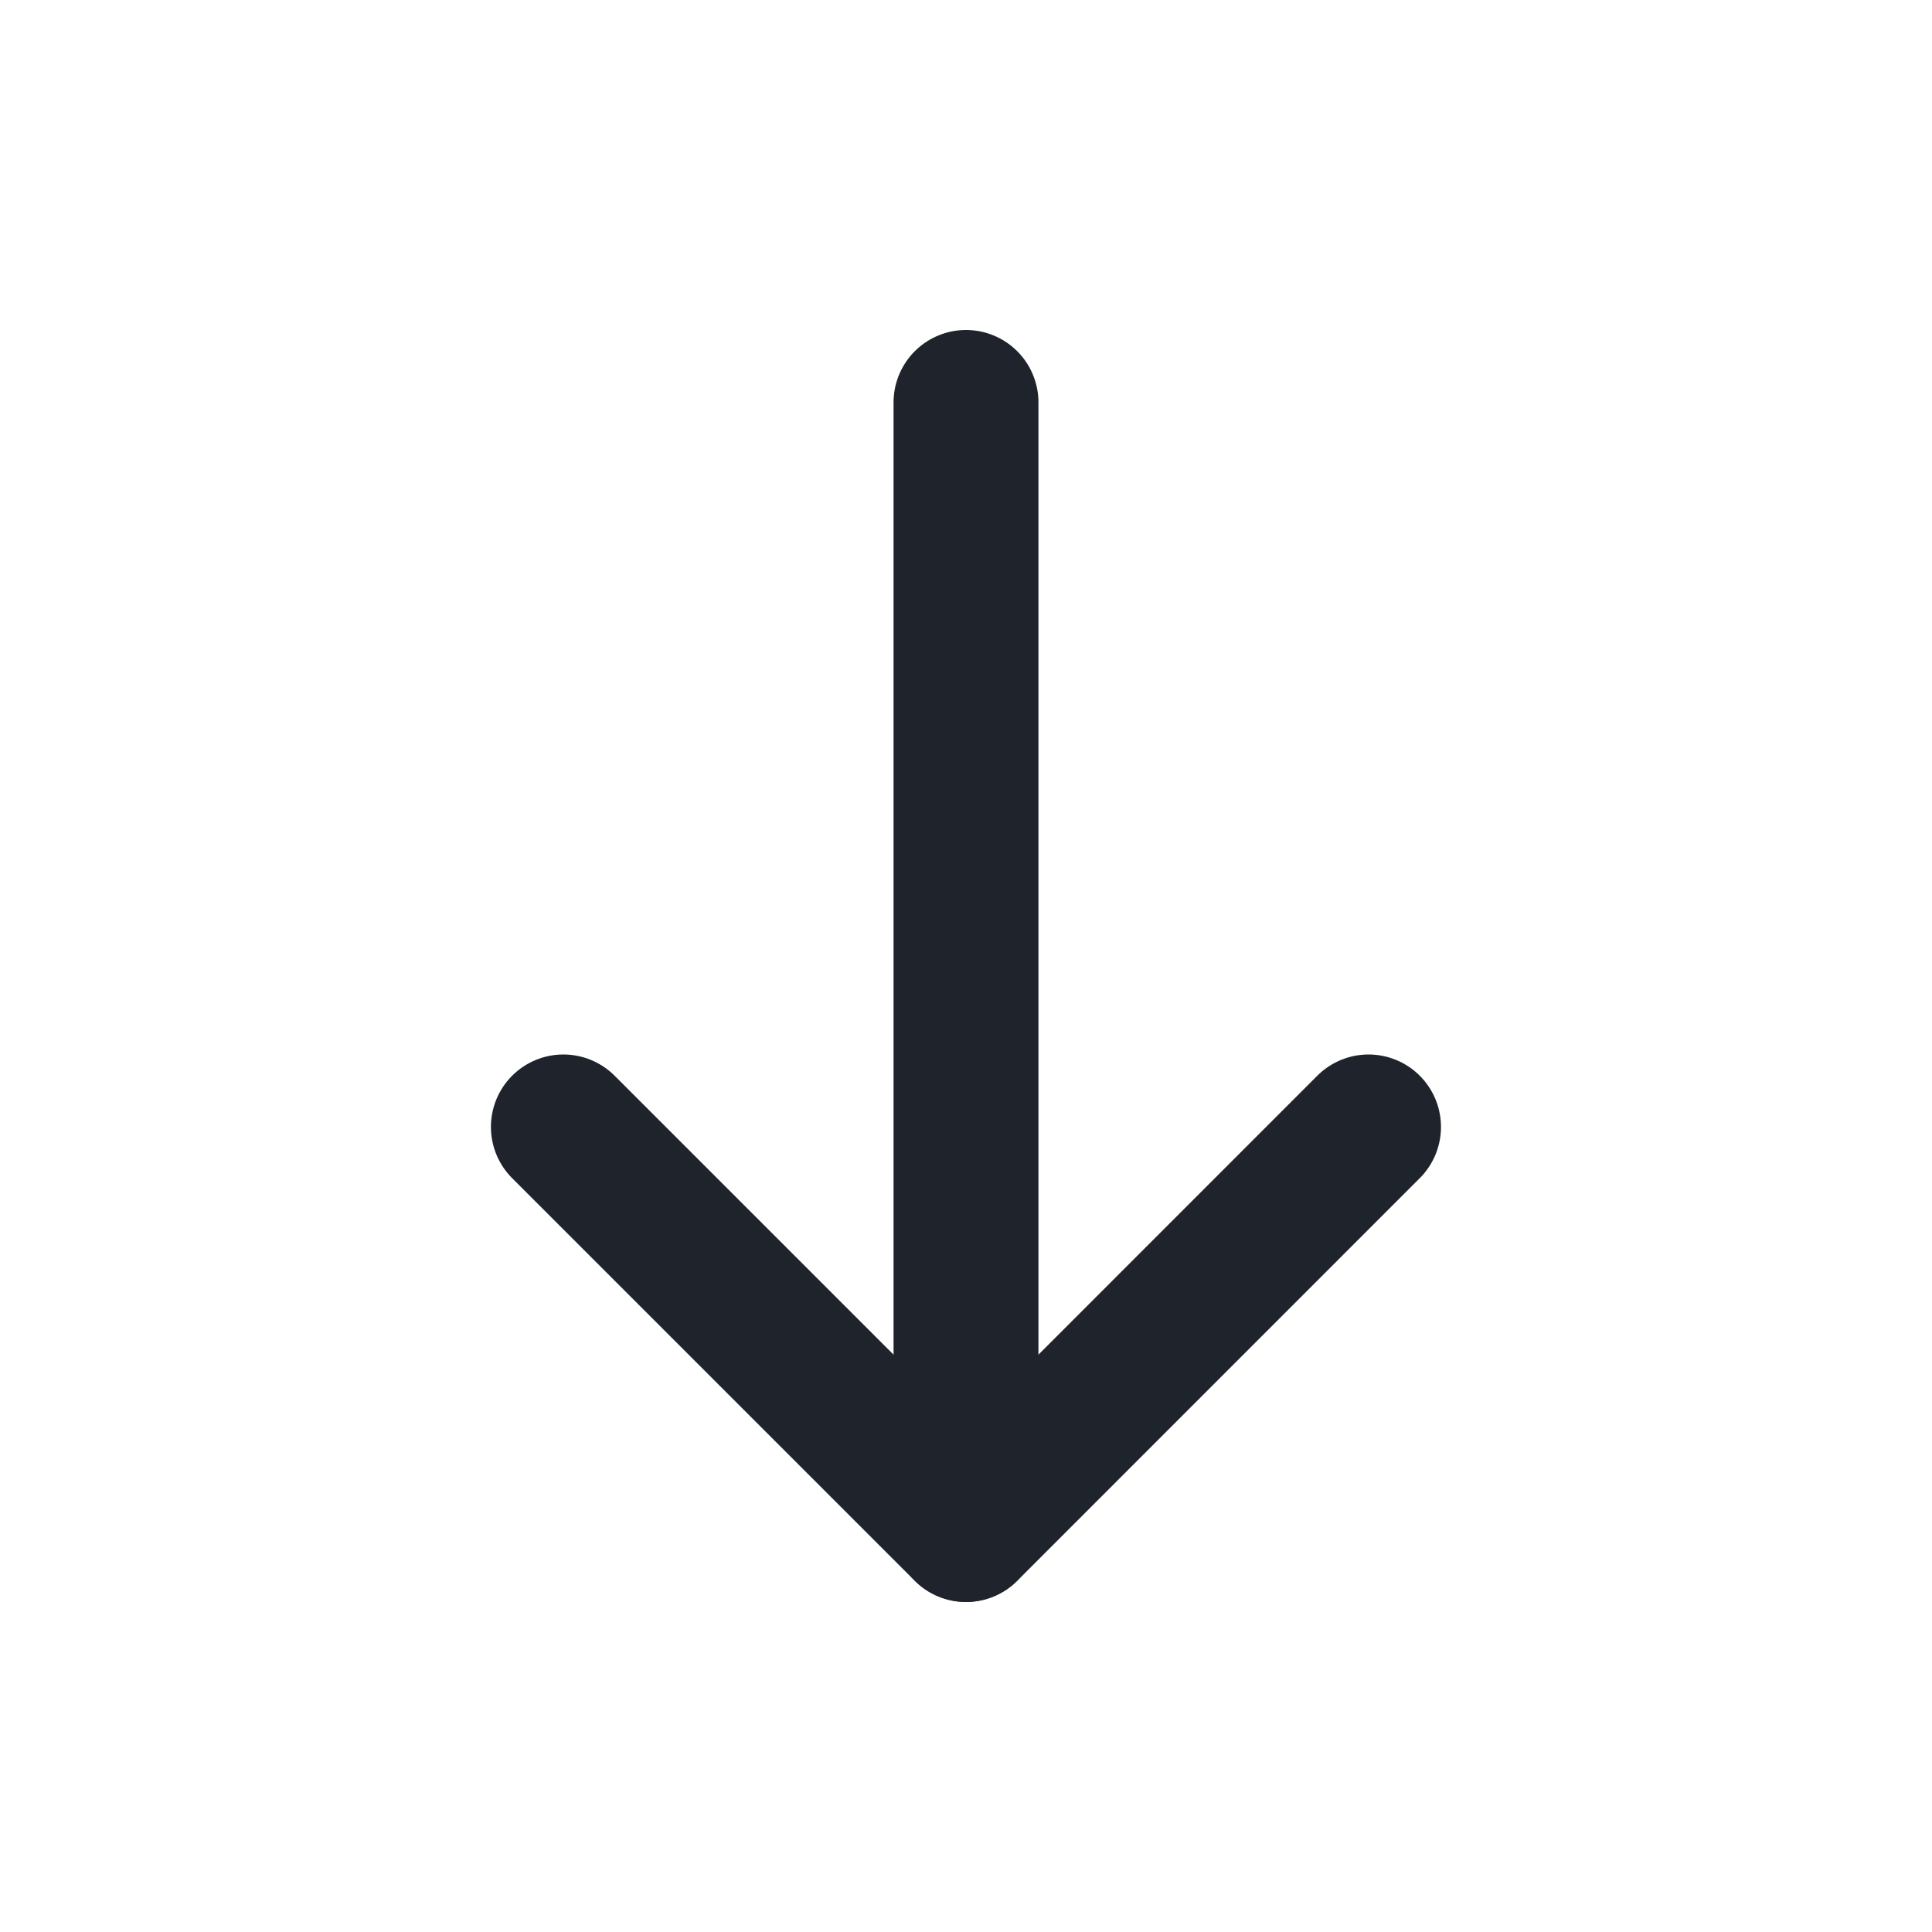 <svg width="20" height="20" viewBox="0 0 20 20" fill="none" xmlns="http://www.w3.org/2000/svg">
<g clip-path="url(#clip0_723_381)">
<path d="M10 15.833V4.166" stroke="#1F242C" stroke-width="1.5" stroke-linecap="round" stroke-linejoin="round"/>
<path d="M14.167 11.666L10 15.834L5.832 11.666" stroke="#1F242C" stroke-width="1.5" stroke-linecap="round" stroke-linejoin="round"/>
</g>
<defs>
<clipPath id="clip0_723_381">
<rect width="20" height="20" fill="white"/>
</clipPath>
</defs>
</svg>
